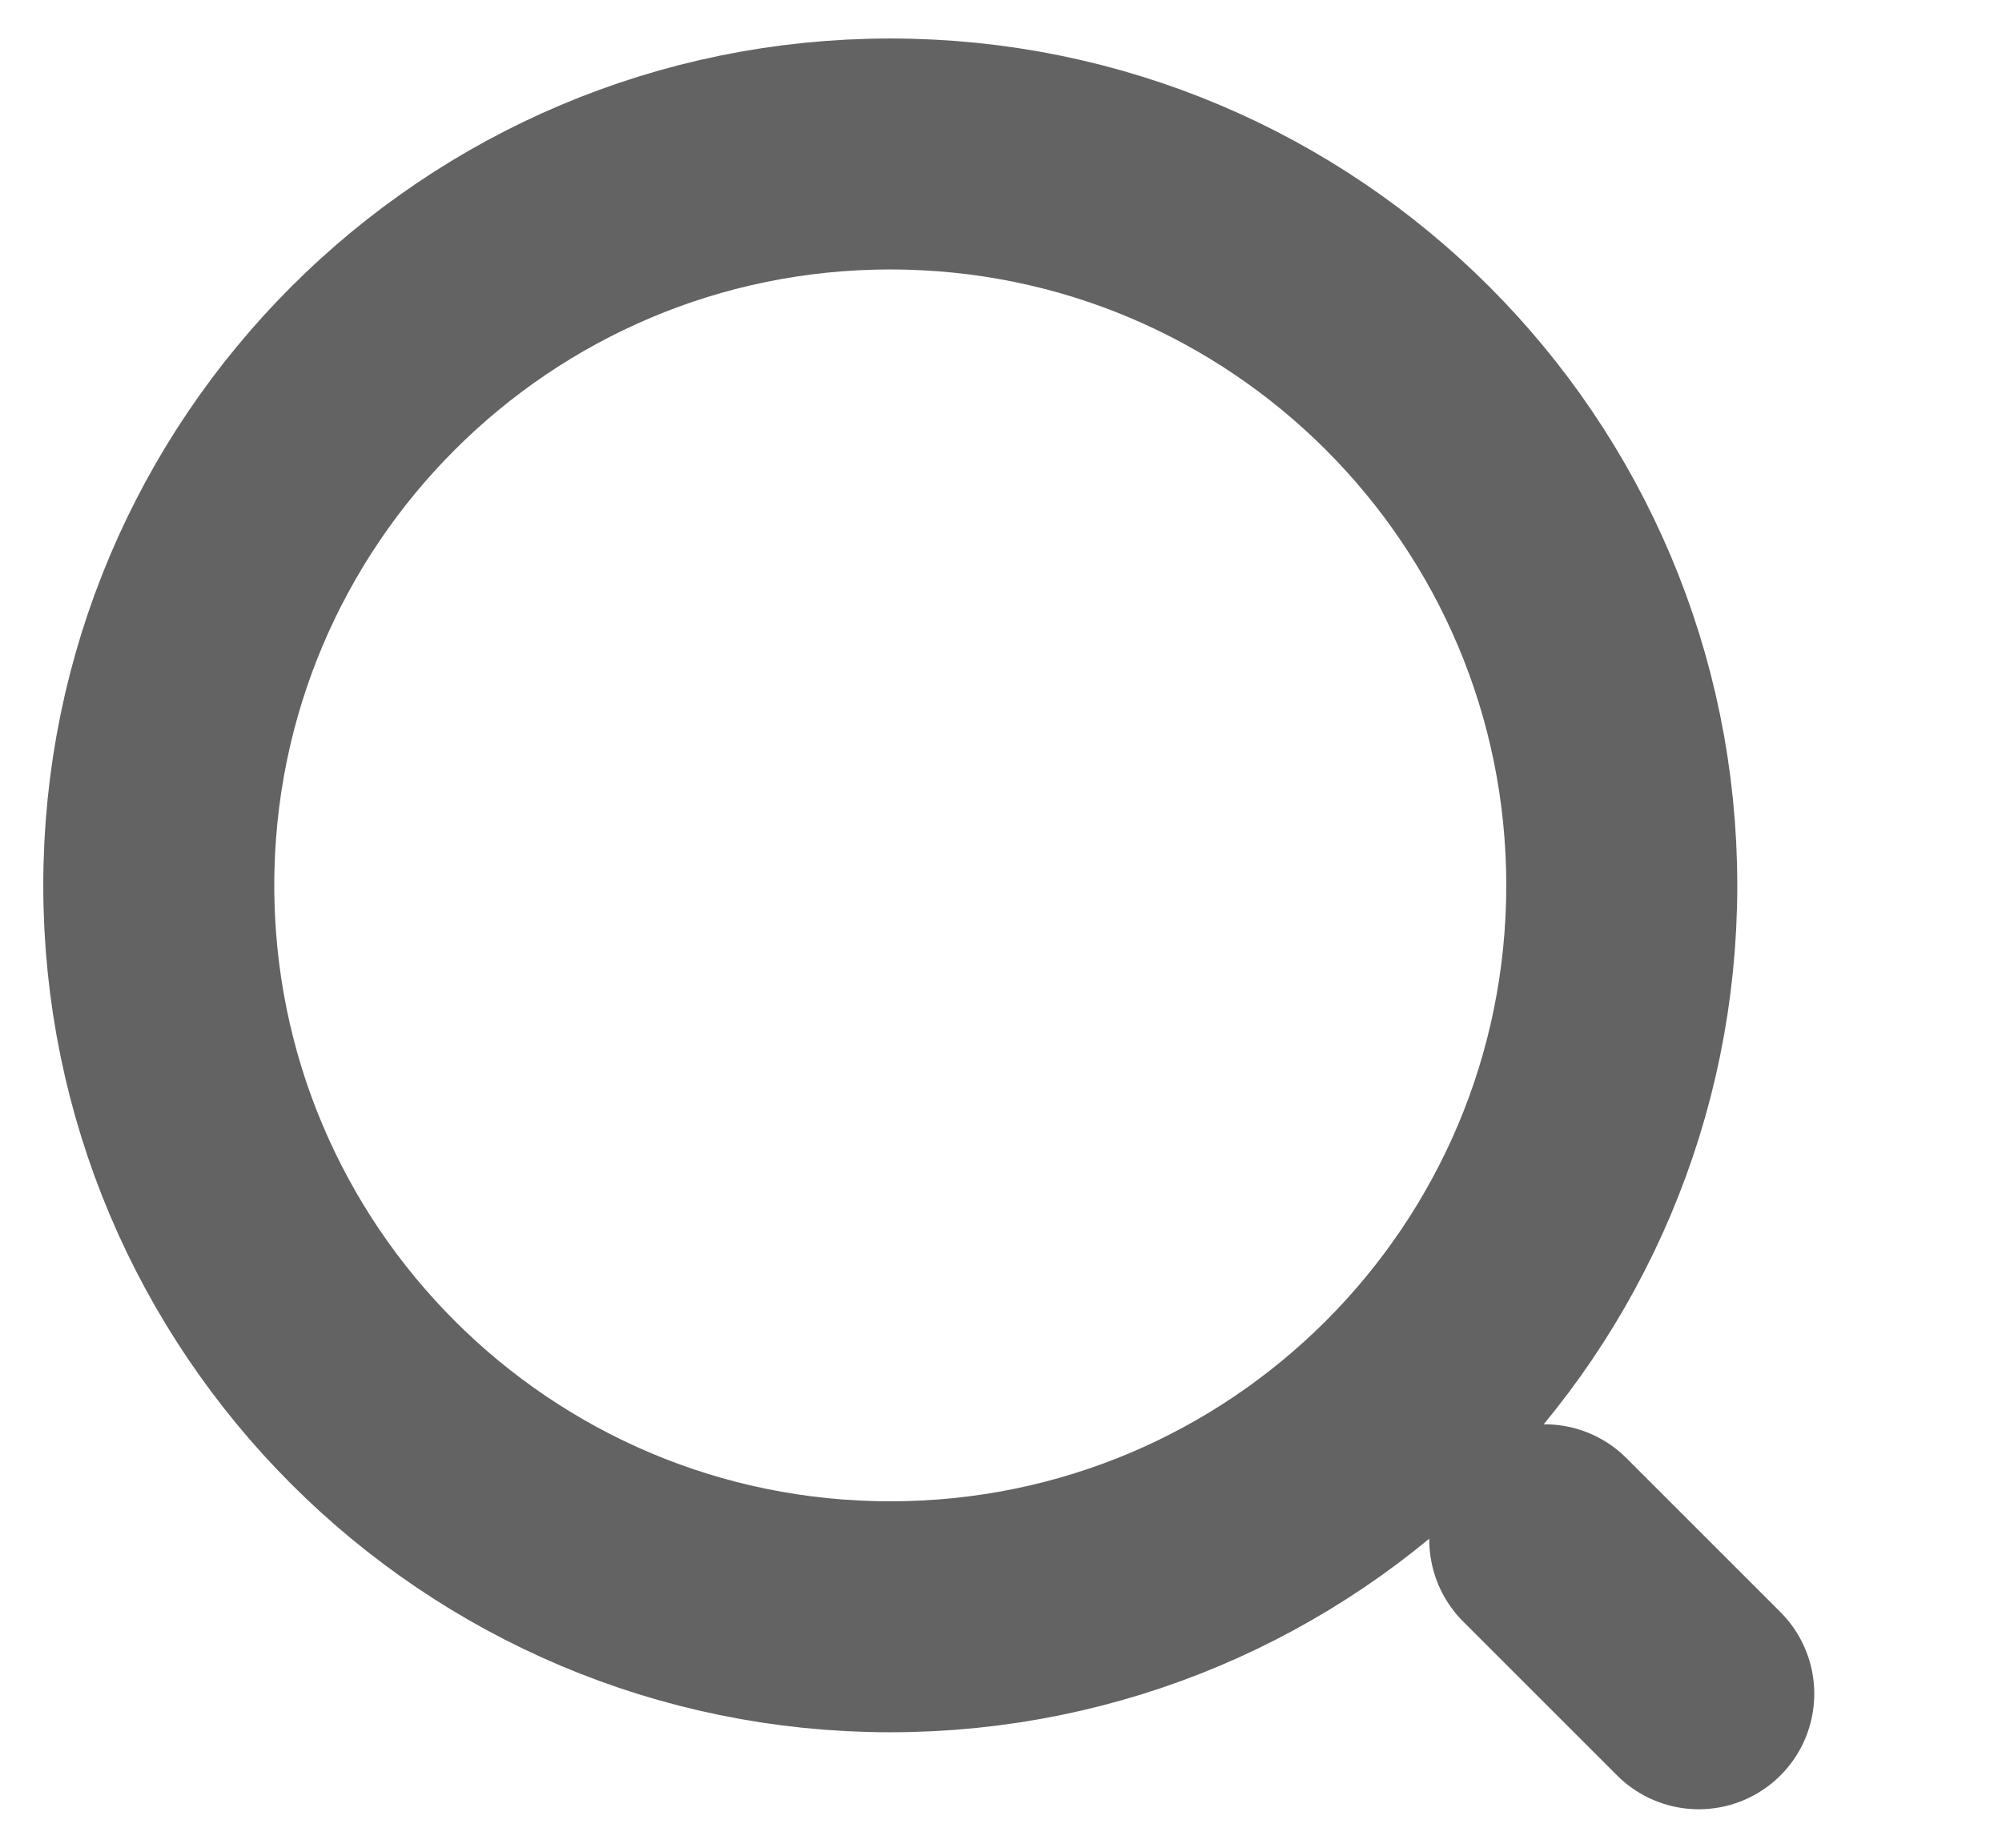 <svg width="13" height="12" viewBox="0 0 13 12" fill="none" xmlns="http://www.w3.org/2000/svg">
<path d="M11.031 11L10.031 10M10.531 5.75C10.531 8.373 8.405 10.5 5.781 10.5C3.158 10.5 1.031 8.373 1.031 5.75C1.031 3.127 3.158 1 5.781 1C8.405 1 10.531 3.127 10.531 5.75Z" stroke="#636363" stroke-width="1.5" stroke-linecap="round" stroke-linejoin="round"/>
</svg>
